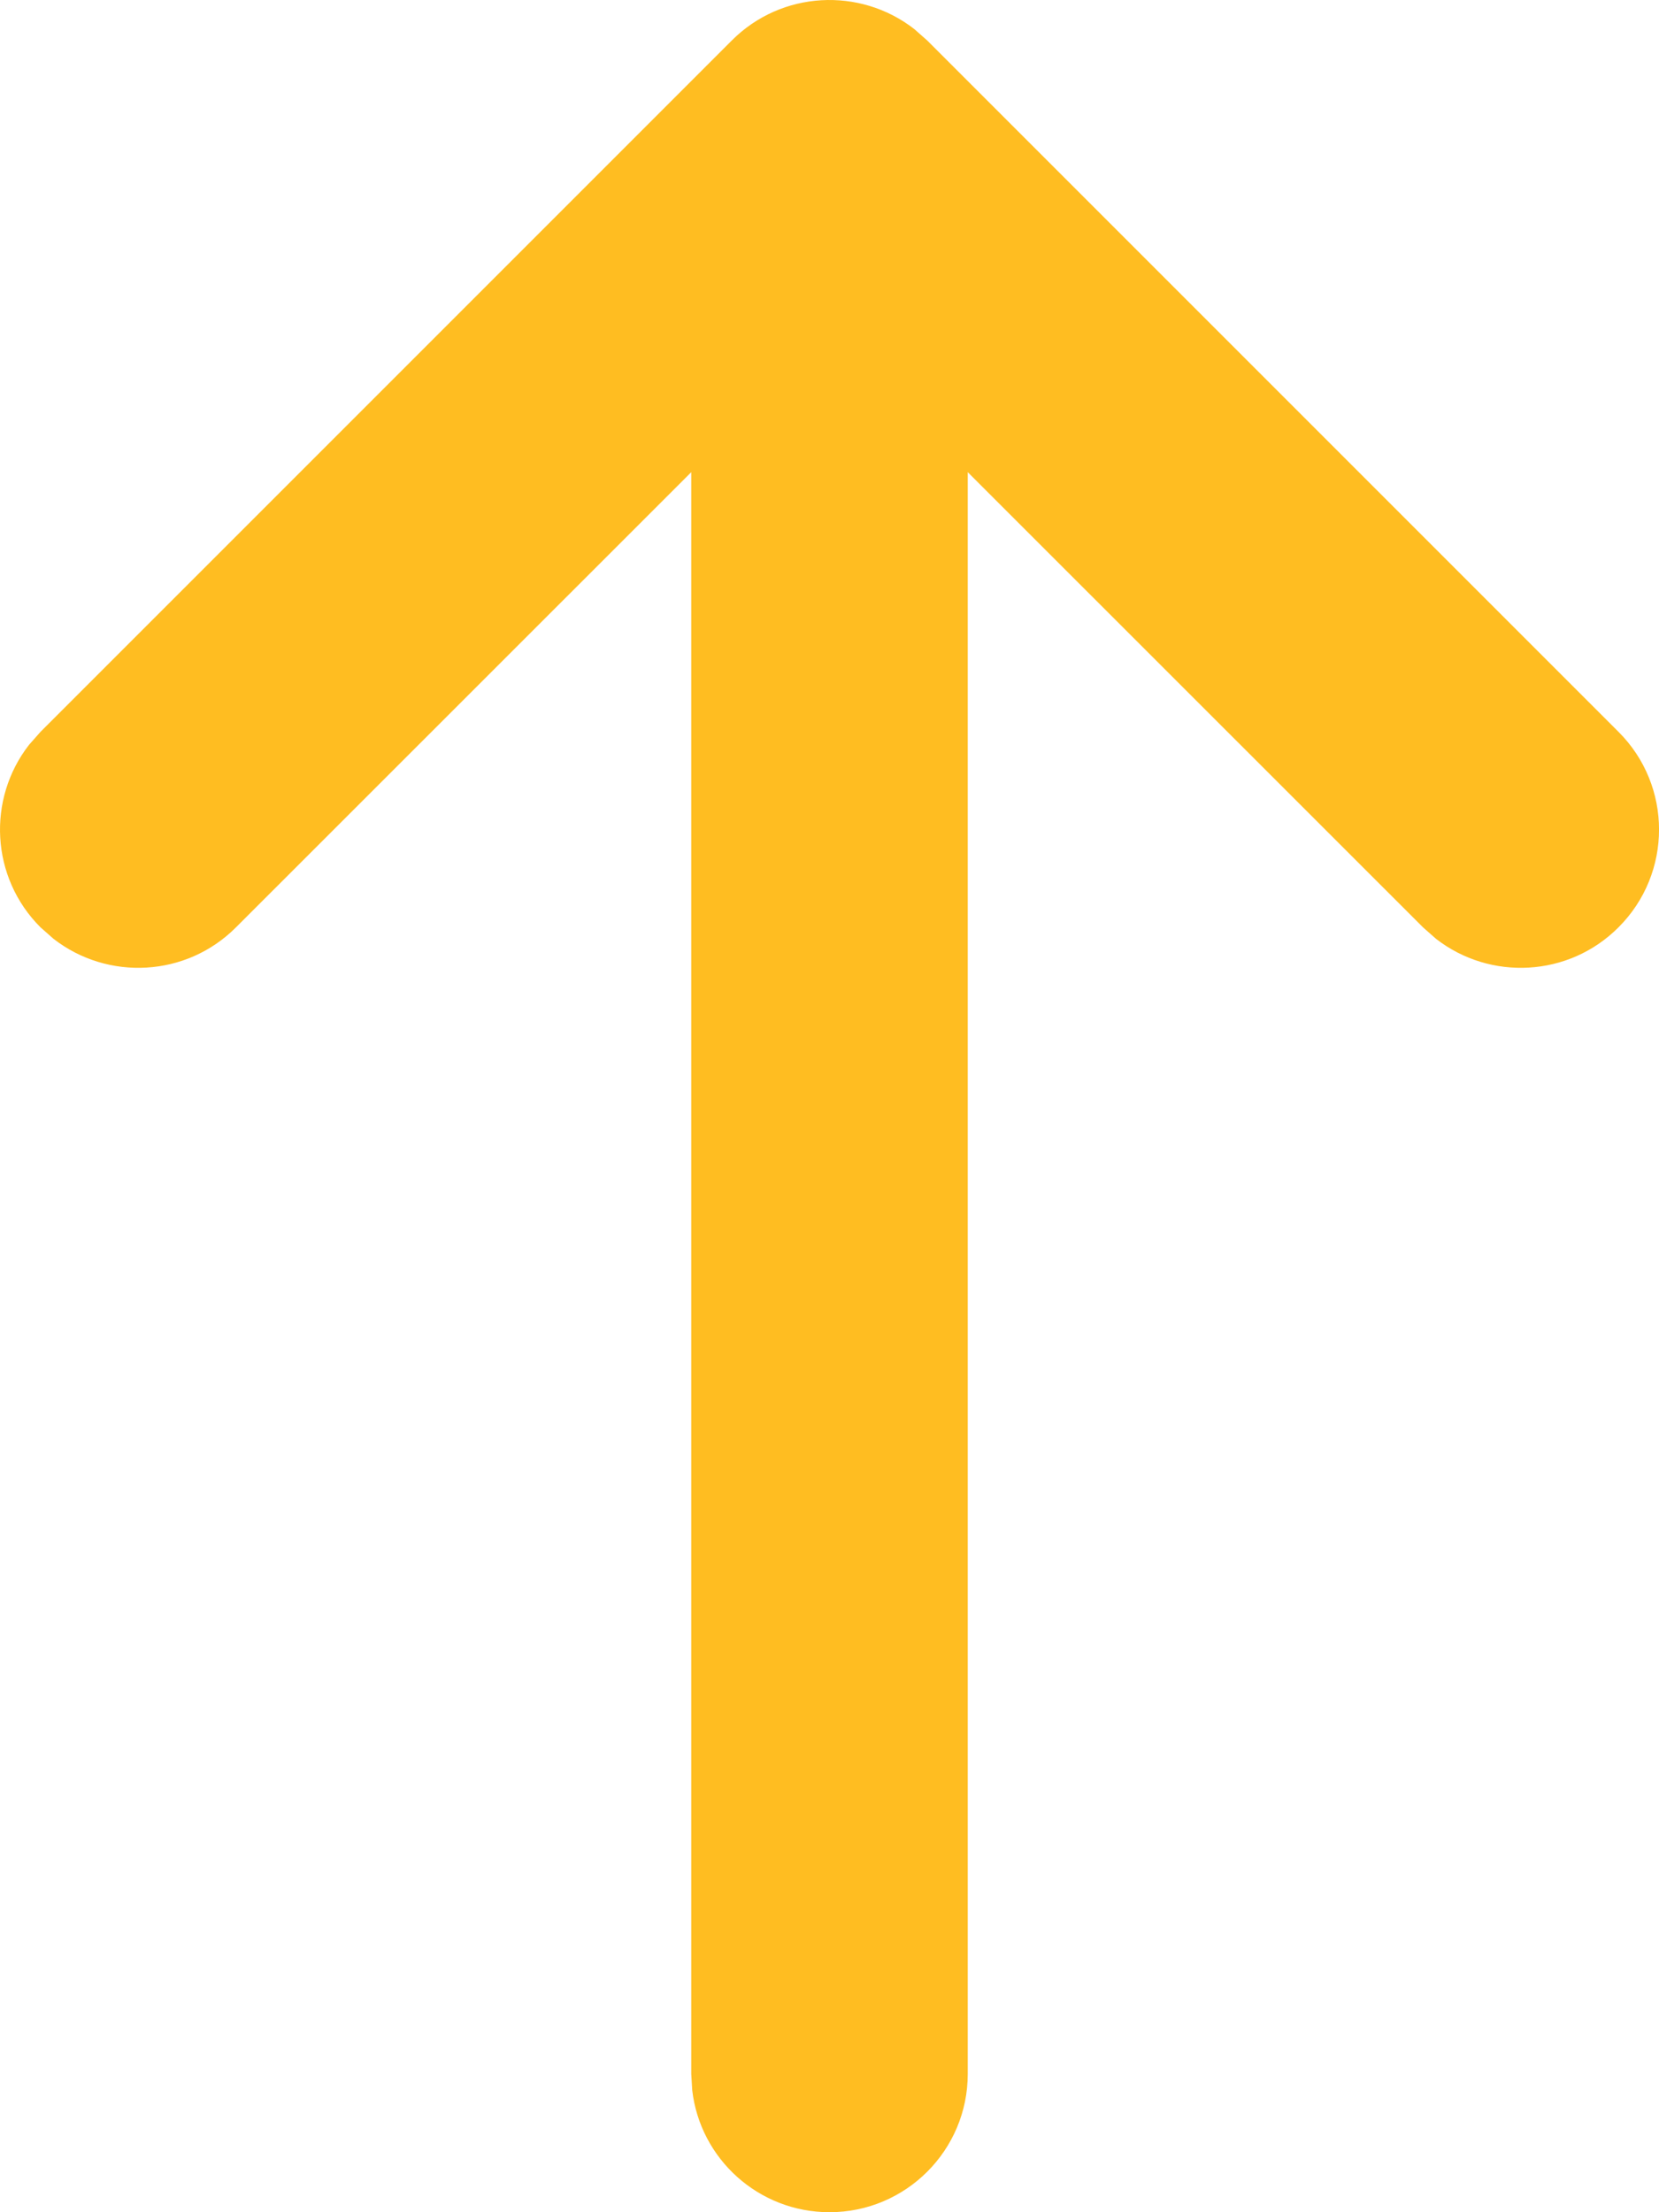 <svg xmlns="http://www.w3.org/2000/svg" xmlns:xlink="http://www.w3.org/1999/xlink" width="12" height="16" viewBox="0 0 12 16" fill="none">
<path d="M0.293 5.293L5.293 0.293C5.653 -0.068 6.221 -0.095 6.613 0.21L6.707 0.293L11.707 5.293C12.098 5.683 12.098 6.317 11.707 6.707C11.347 7.068 10.779 7.095 10.387 6.79L10.293 6.707L7 3.415L7 15C7 15.552 6.552 16 6 16C5.487 16 5.064 15.614 5.007 15.117L5 15L5 3.415L1.707 6.707C1.347 7.068 0.779 7.095 0.387 6.79L0.293 6.707C-0.068 6.347 -0.095 5.779 0.21 5.387L0.293 5.293Z" fill-rule="evenodd"  fill="#FFBD21" >
</path>
</svg>
